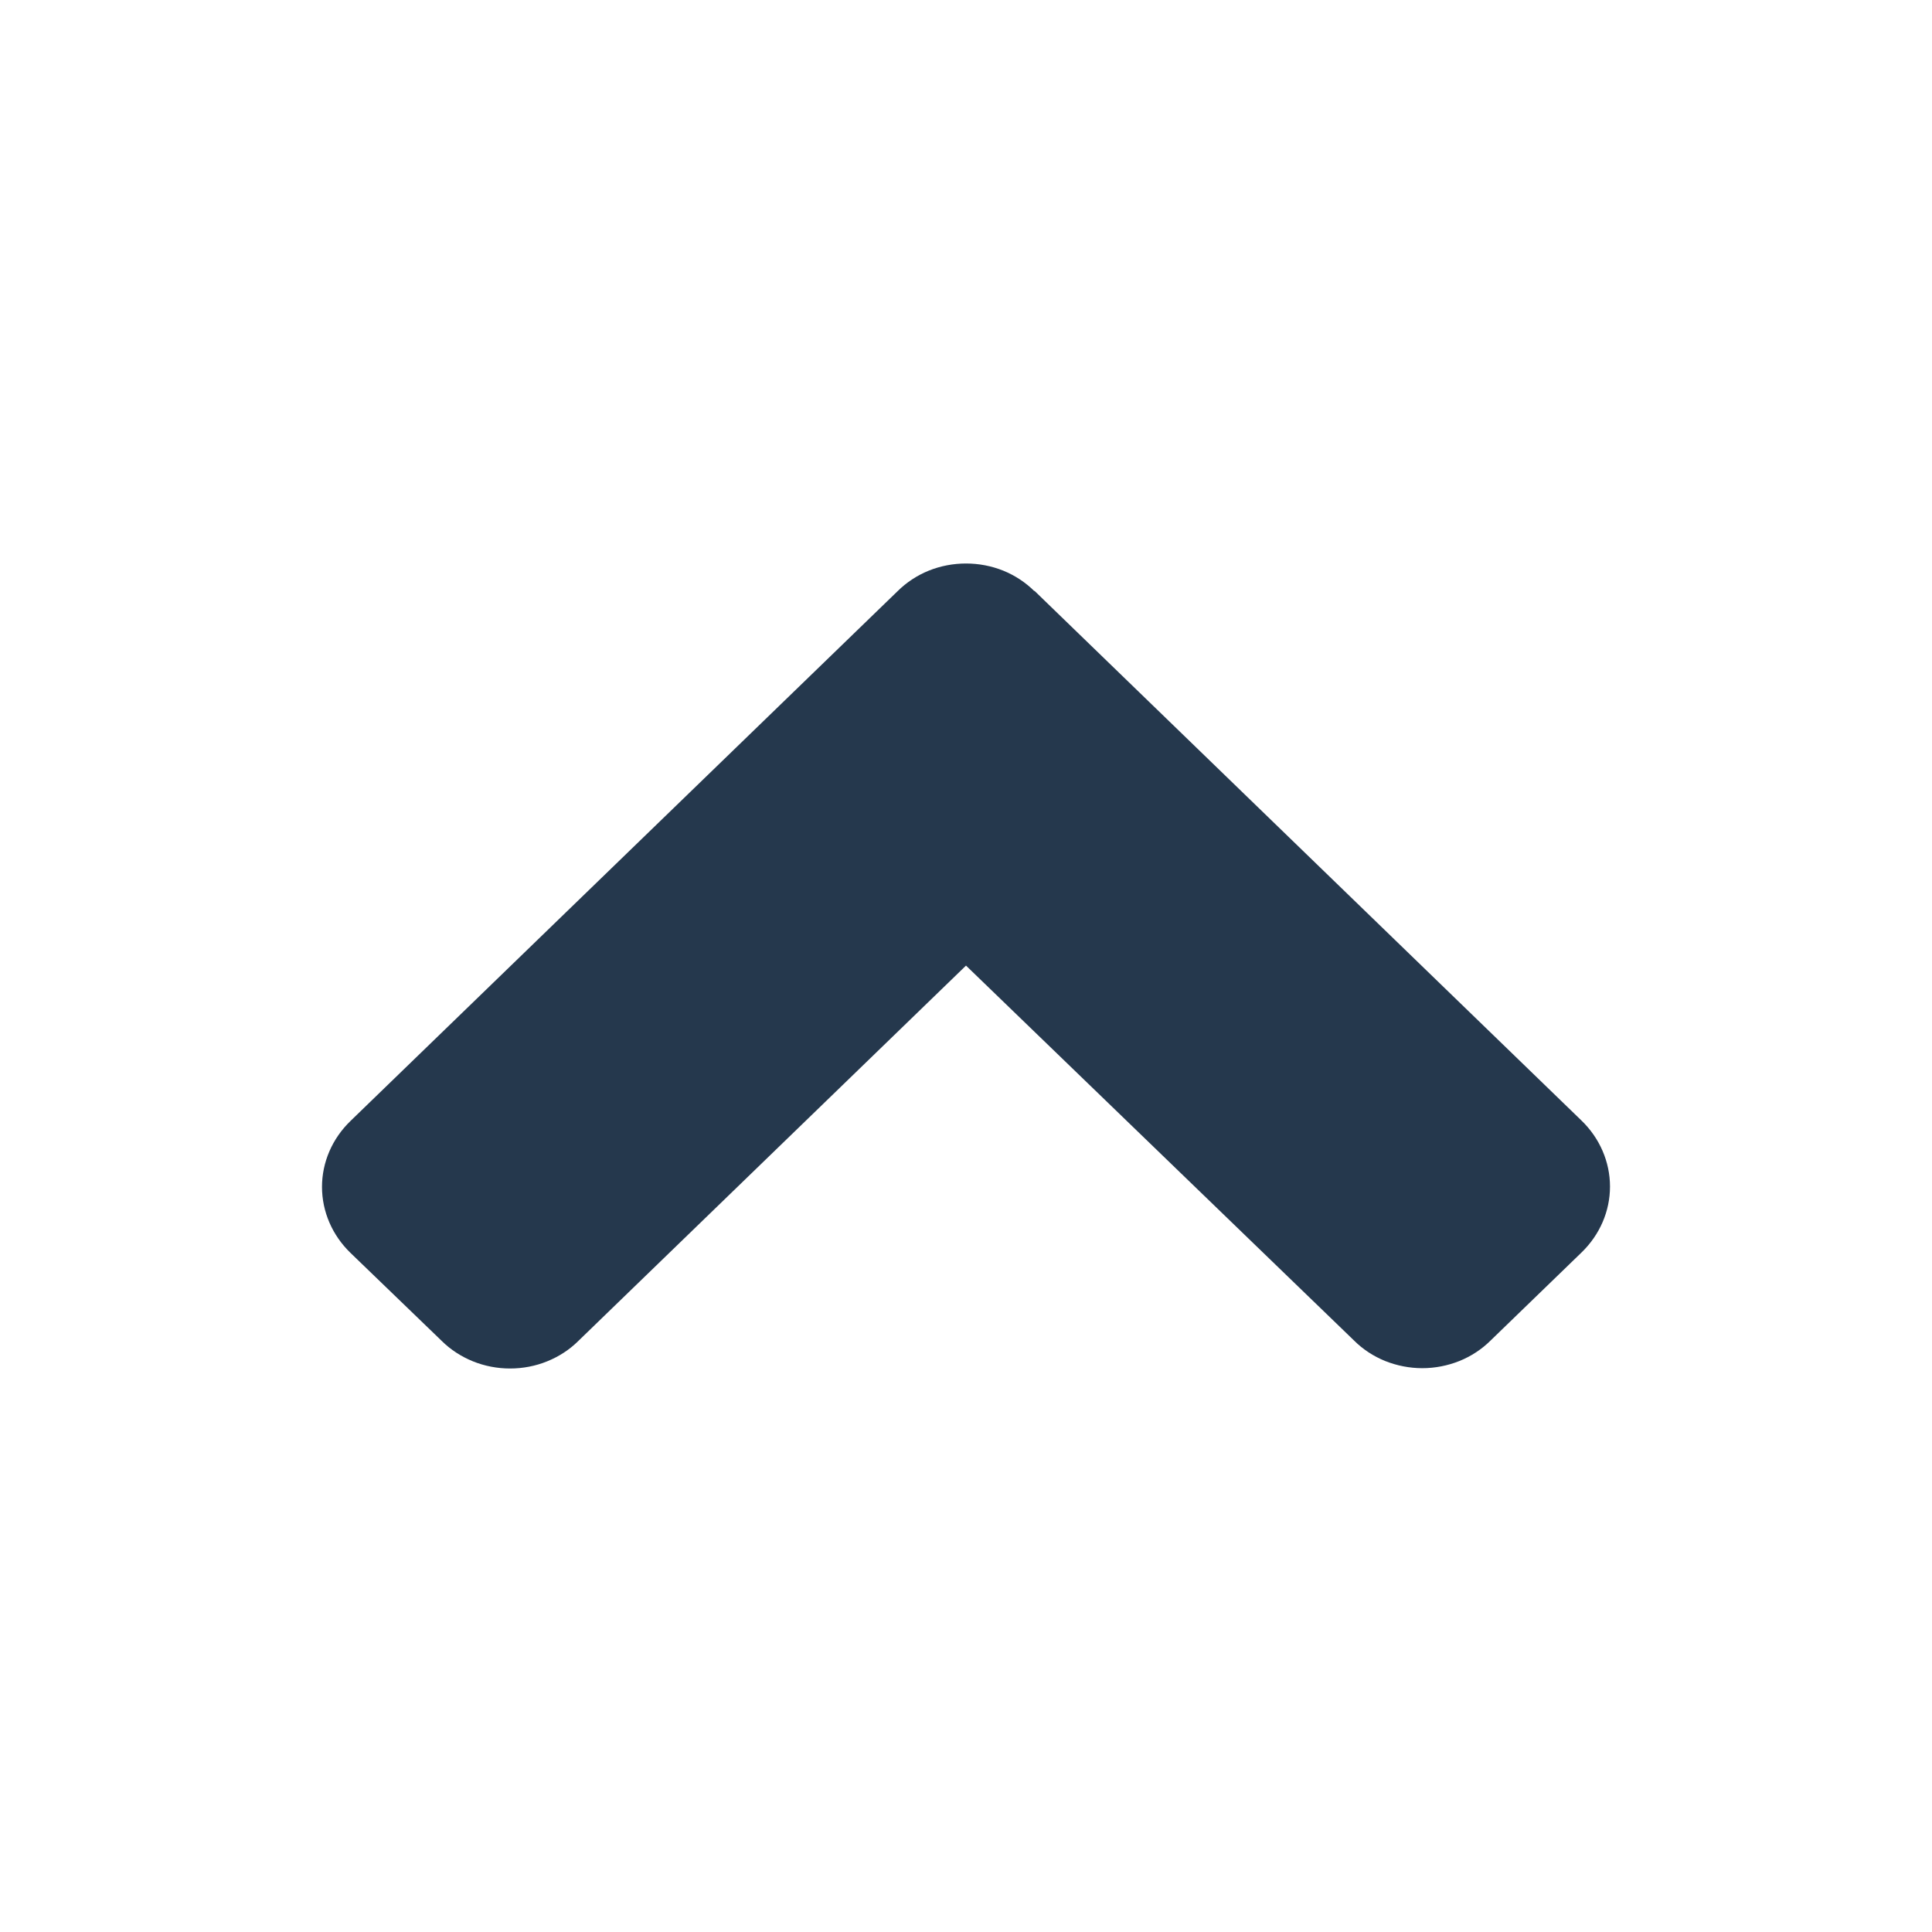 <svg width="24" height="24" viewBox="0 0 24 24" fill="none" xmlns="http://www.w3.org/2000/svg">
<path d="M12.849 7.338L19.645 13.919C19.873 14.139 20 14.434 20 14.74C20 15.046 19.873 15.34 19.645 15.56L18.515 16.654C18.406 16.762 18.275 16.848 18.129 16.907C17.984 16.965 17.827 16.996 17.668 16.996C17.51 16.996 17.353 16.965 17.207 16.907C17.062 16.848 16.93 16.762 16.822 16.654L12 11.995L7.183 16.659C7.074 16.767 6.943 16.852 6.797 16.911C6.652 16.97 6.495 17 6.336 17C6.178 17 6.021 16.97 5.875 16.911C5.73 16.852 5.598 16.767 5.489 16.659L4.355 15.565C4.127 15.345 4 15.05 4 14.744C4 14.438 4.127 14.144 4.355 13.924L11.151 7.343C11.26 7.235 11.392 7.148 11.537 7.089C11.684 7.03 11.841 7 12 7C12.159 7 12.316 7.03 12.463 7.089C12.608 7.148 12.74 7.235 12.849 7.343V7.338Z" fill="#25384D"/>
</svg>

